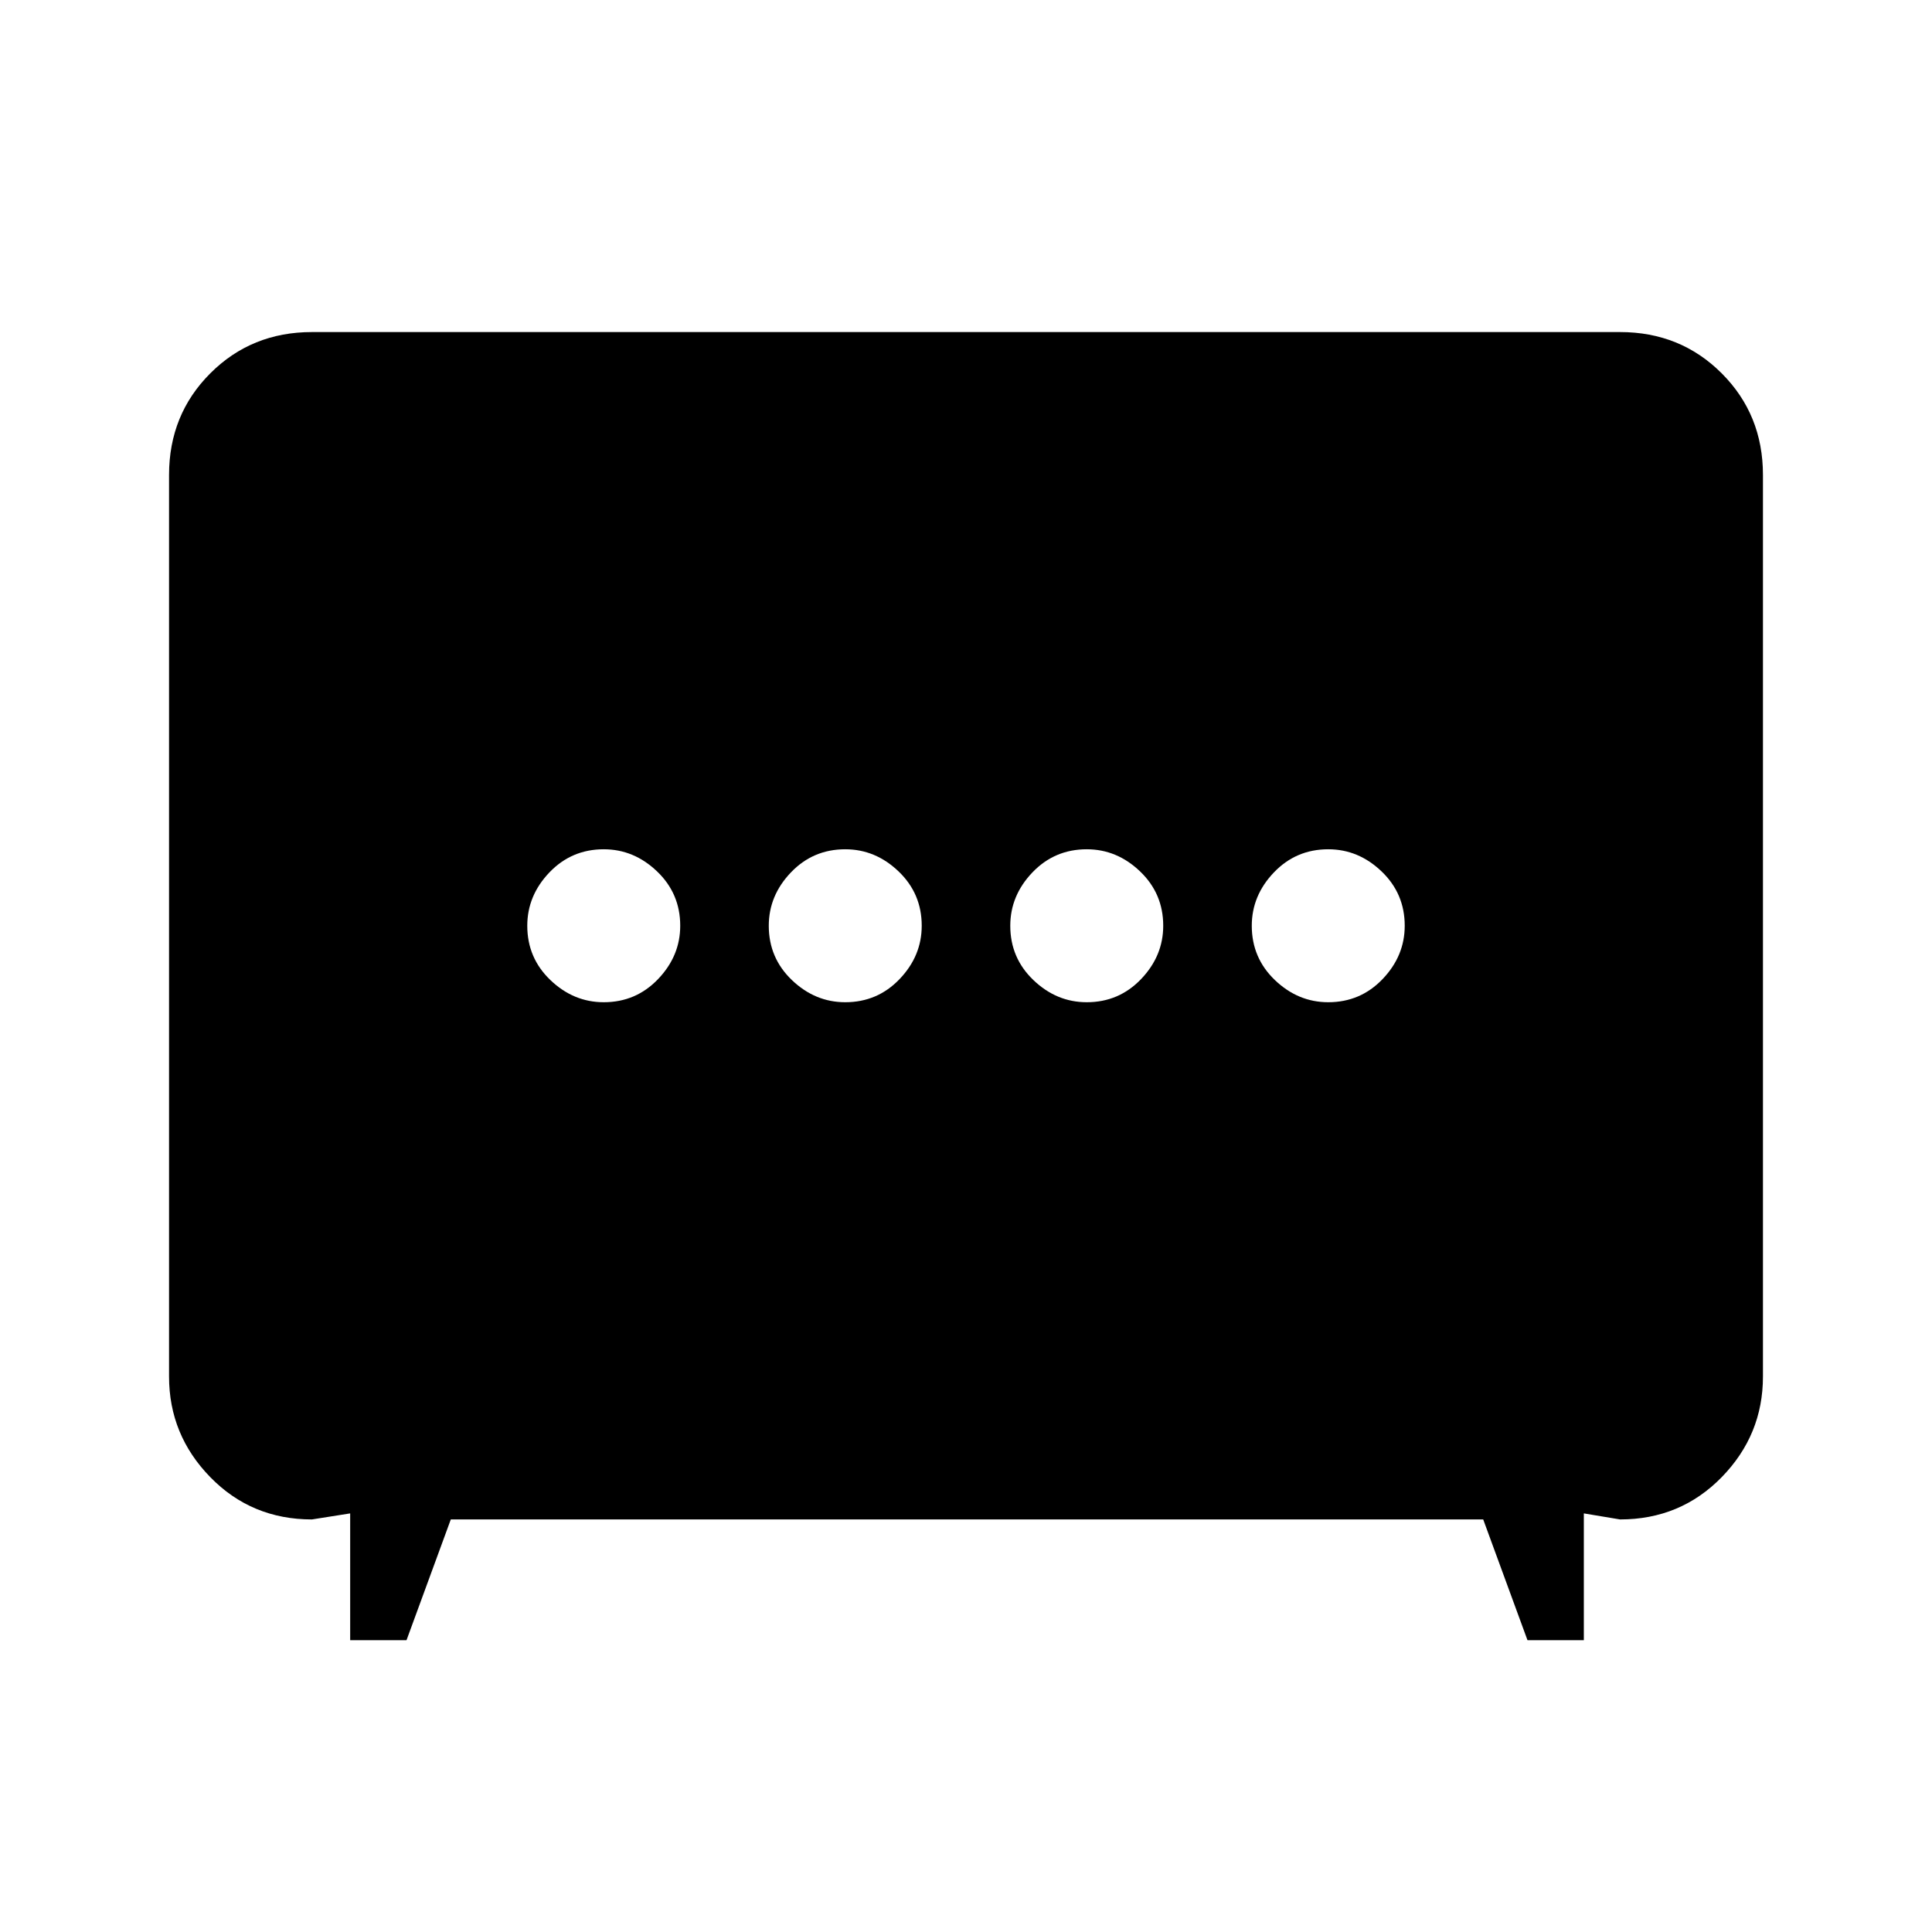 <svg xmlns="http://www.w3.org/2000/svg" height="48" width="48"><path d="M21 24.9q.8 0 1.35-.575T22.9 23q0-.8-.575-1.35T21 21.1q-.8 0-1.35.575T19.1 23q0 .8.575 1.35T21 24.9Zm6 0q.8 0 1.35-.575T28.9 23q0-.8-.575-1.35T27 21.1q-.8 0-1.35.575T25.1 23q0 .8.575 1.35T27 24.9Zm-12 0q.8 0 1.35-.575T16.9 23q0-.8-.575-1.35T15 21.1q-.8 0-1.35.575T13.1 23q0 .8.575 1.35T15 24.9Zm18 0q.8 0 1.35-.575T34.9 23q0-.8-.575-1.35T33 21.1q-.8 0-1.35.575T31.1 23q0 .8.575 1.35T33 24.9ZM8.7 40.75V37.6l-.95.15q-1.5 0-2.525-1.05T4.2 34.2V11.8q0-1.5 1.025-2.525T7.75 8.25h32.5q1.5 0 2.525 1.025T43.8 11.8v22.4q0 1.45-1.025 2.5t-2.525 1.05l-.9-.15v3.15h-1.4l-1.1-3H11.2l-1.1 3Z"/></svg>